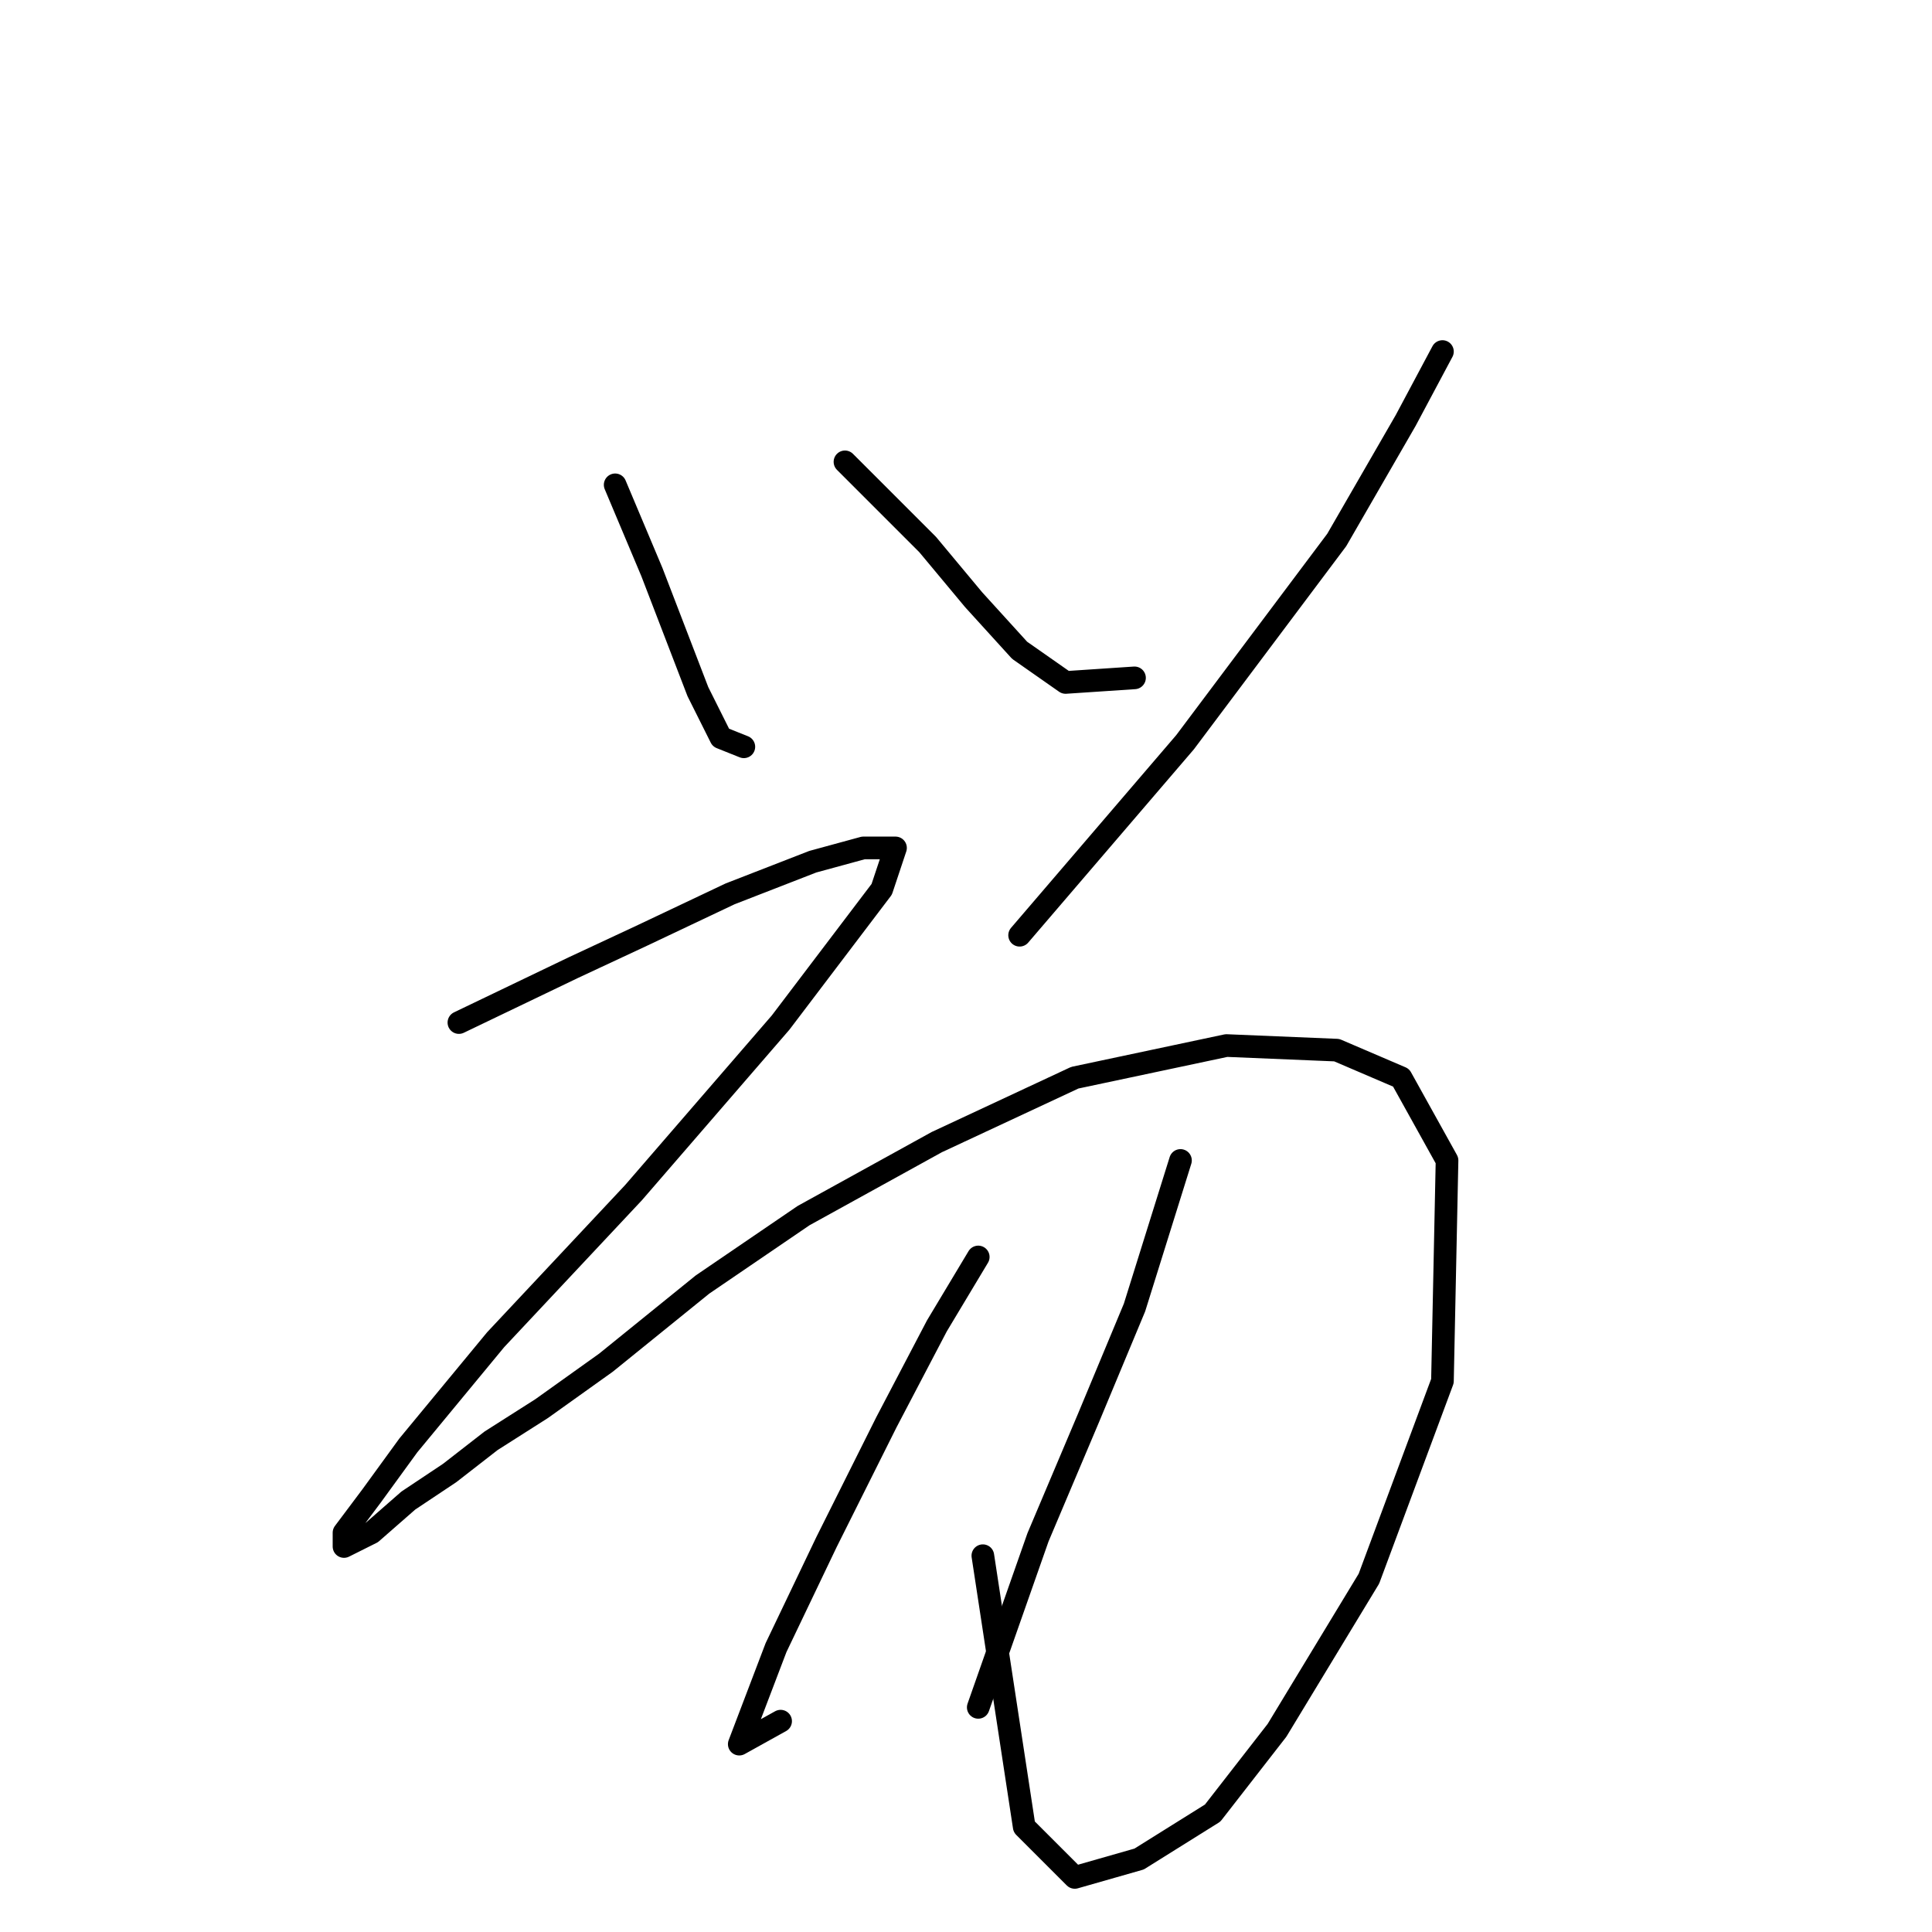 <?xml version="1.0" standalone="no"?>
    <svg width="256" height="256" xmlns="http://www.w3.org/2000/svg" version="1.1">
    <polyline stroke="black" stroke-width="3" stroke-linecap="round" fill="transparent" stroke-linejoin="round" points="81.512 64.242 86.384 75.813 89.429 83.73 92.474 91.647 95.519 97.737 98.564 98.955 98.564 98.955 " />
        <polyline stroke="black" stroke-width="3" stroke-linecap="round" fill="transparent" stroke-linejoin="round" points="111.962 61.197 122.924 72.159 129.014 79.467 135.104 86.166 141.194 90.429 150.329 89.82 150.329 89.82 " />
        <polyline stroke="black" stroke-width="3" stroke-linecap="round" fill="transparent" stroke-linejoin="round" points="191.131 46.581 186.26 55.716 177.125 71.55 157.028 98.346 135.104 123.924 135.104 123.924 " />
        <polyline stroke="black" stroke-width="3" stroke-linecap="round" fill="transparent" stroke-linejoin="round" points="60.806 135.495 76.031 128.187 85.166 123.924 96.737 118.443 107.699 114.18 114.398 112.353 118.661 112.353 116.834 117.834 103.436 135.495 83.948 158.028 65.678 177.516 54.107 191.522 49.235 198.221 45.581 203.093 45.581 204.92 49.235 203.093 54.107 198.83 59.588 195.176 65.069 190.913 71.768 186.65 80.294 180.561 93.083 170.208 106.481 161.073 124.142 151.329 142.412 142.803 162.509 138.54 177.125 139.149 185.651 142.803 191.74 153.765 191.131 182.996 181.388 209.183 169.208 229.28 160.682 240.242 150.938 246.332 142.412 248.768 135.713 242.069 130.232 206.138 130.232 206.138 " />
        <polyline stroke="black" stroke-width="3" stroke-linecap="round" fill="transparent" stroke-linejoin="round" points="129.623 166.554 124.142 175.689 117.443 188.477 109.526 204.311 102.827 218.318 97.955 231.107 103.436 228.062 103.436 228.062 " />
        <polyline stroke="black" stroke-width="3" stroke-linecap="round" fill="transparent" stroke-linejoin="round" points="156.419 153.765 150.329 173.253 144.239 187.868 137.54 203.702 129.623 226.235 129.623 226.235 " />
        </svg>